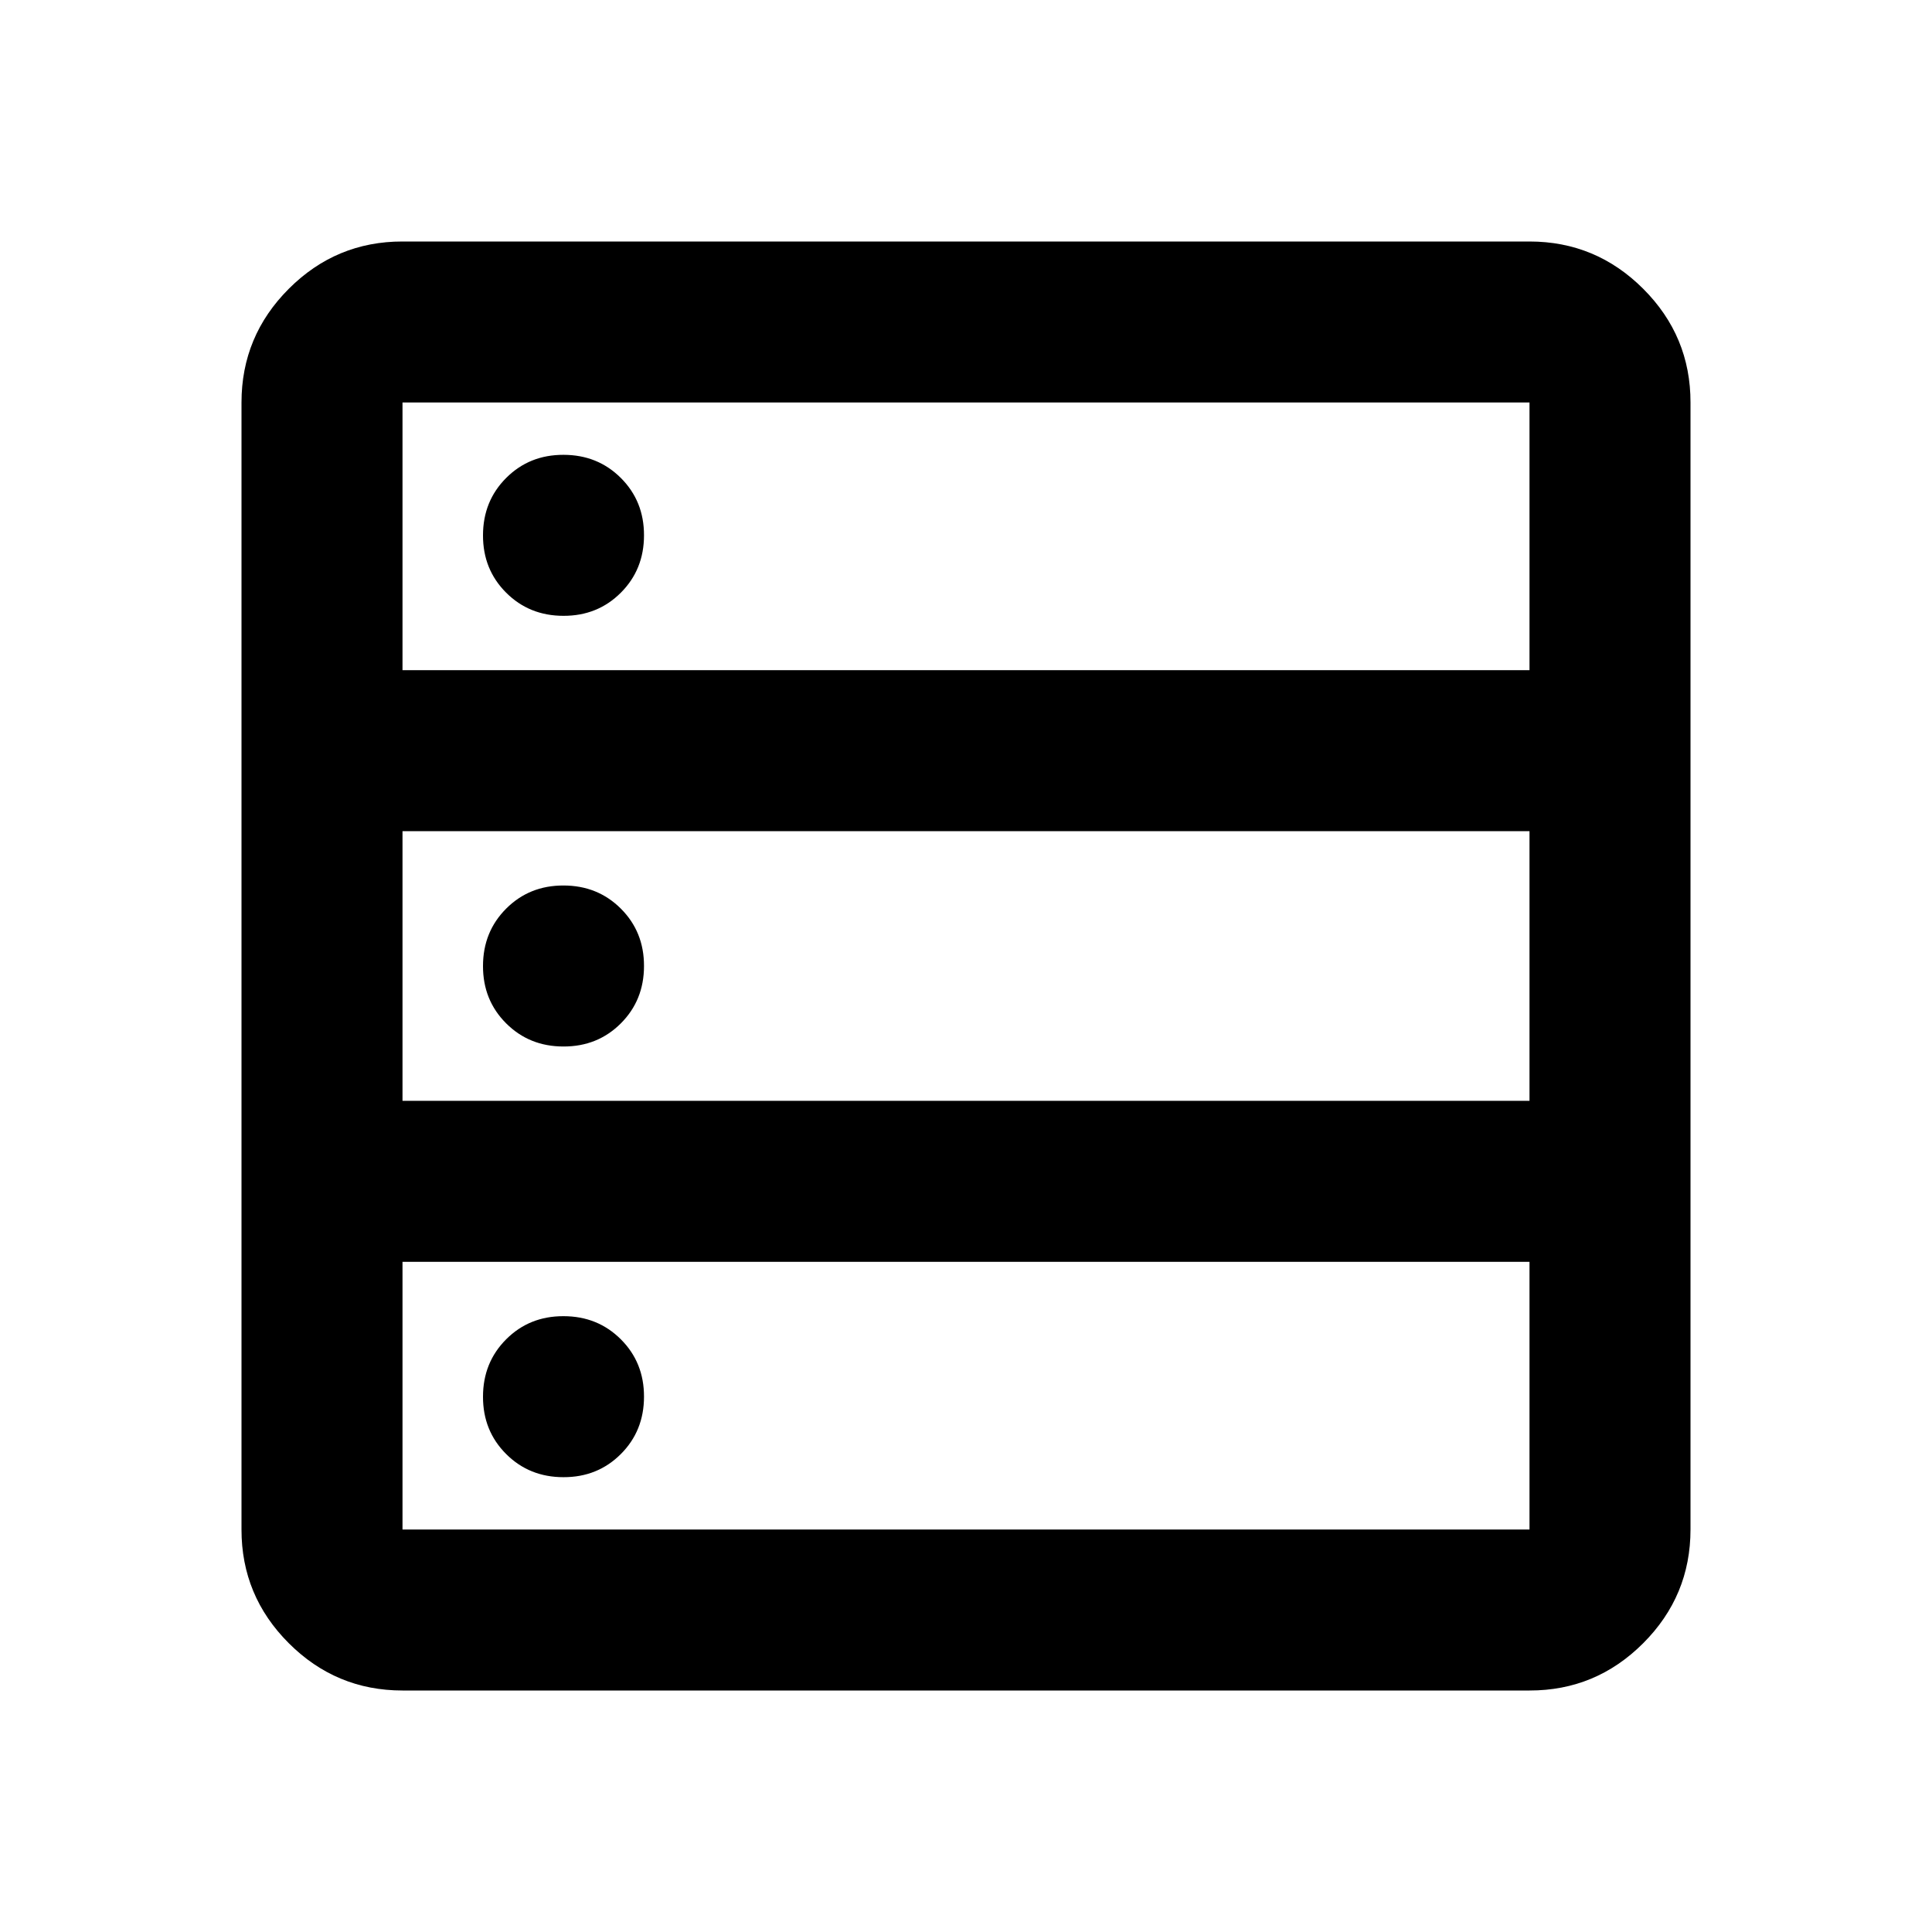 <svg xmlns="http://www.w3.org/2000/svg" width="24" height="24" viewBox="0 0 24 24"><path d="M5 21q-.825 0-1.413-.588T3 19V5q0-.825.588-1.413T5 3h14q.825 0 1.413.588T21 5v14q0 .825-.588 1.413T19 21H5ZM5 8.325h14V5H5v3.325Zm0 5.35h14v-3.35H5v3.35ZM5 19h14v-3.325H5V19ZM7 7.65q-.425 0-.713-.288T6 6.65q0-.425.288-.713T7 5.65q.425 0 .713.288T8 6.65q0 .425-.288.713T7 7.65ZM7 13q-.425 0-.713-.288T6 12q0-.425.288-.713T7 11q.425 0 .713.288T8 12q0 .425-.288.713T7 13Zm0 5.35q-.425 0-.713-.288T6 17.35q0-.425.288-.713T7 16.35q.425 0 .713.288T8 17.35q0 .425-.288.713T7 18.35Z"/></svg>